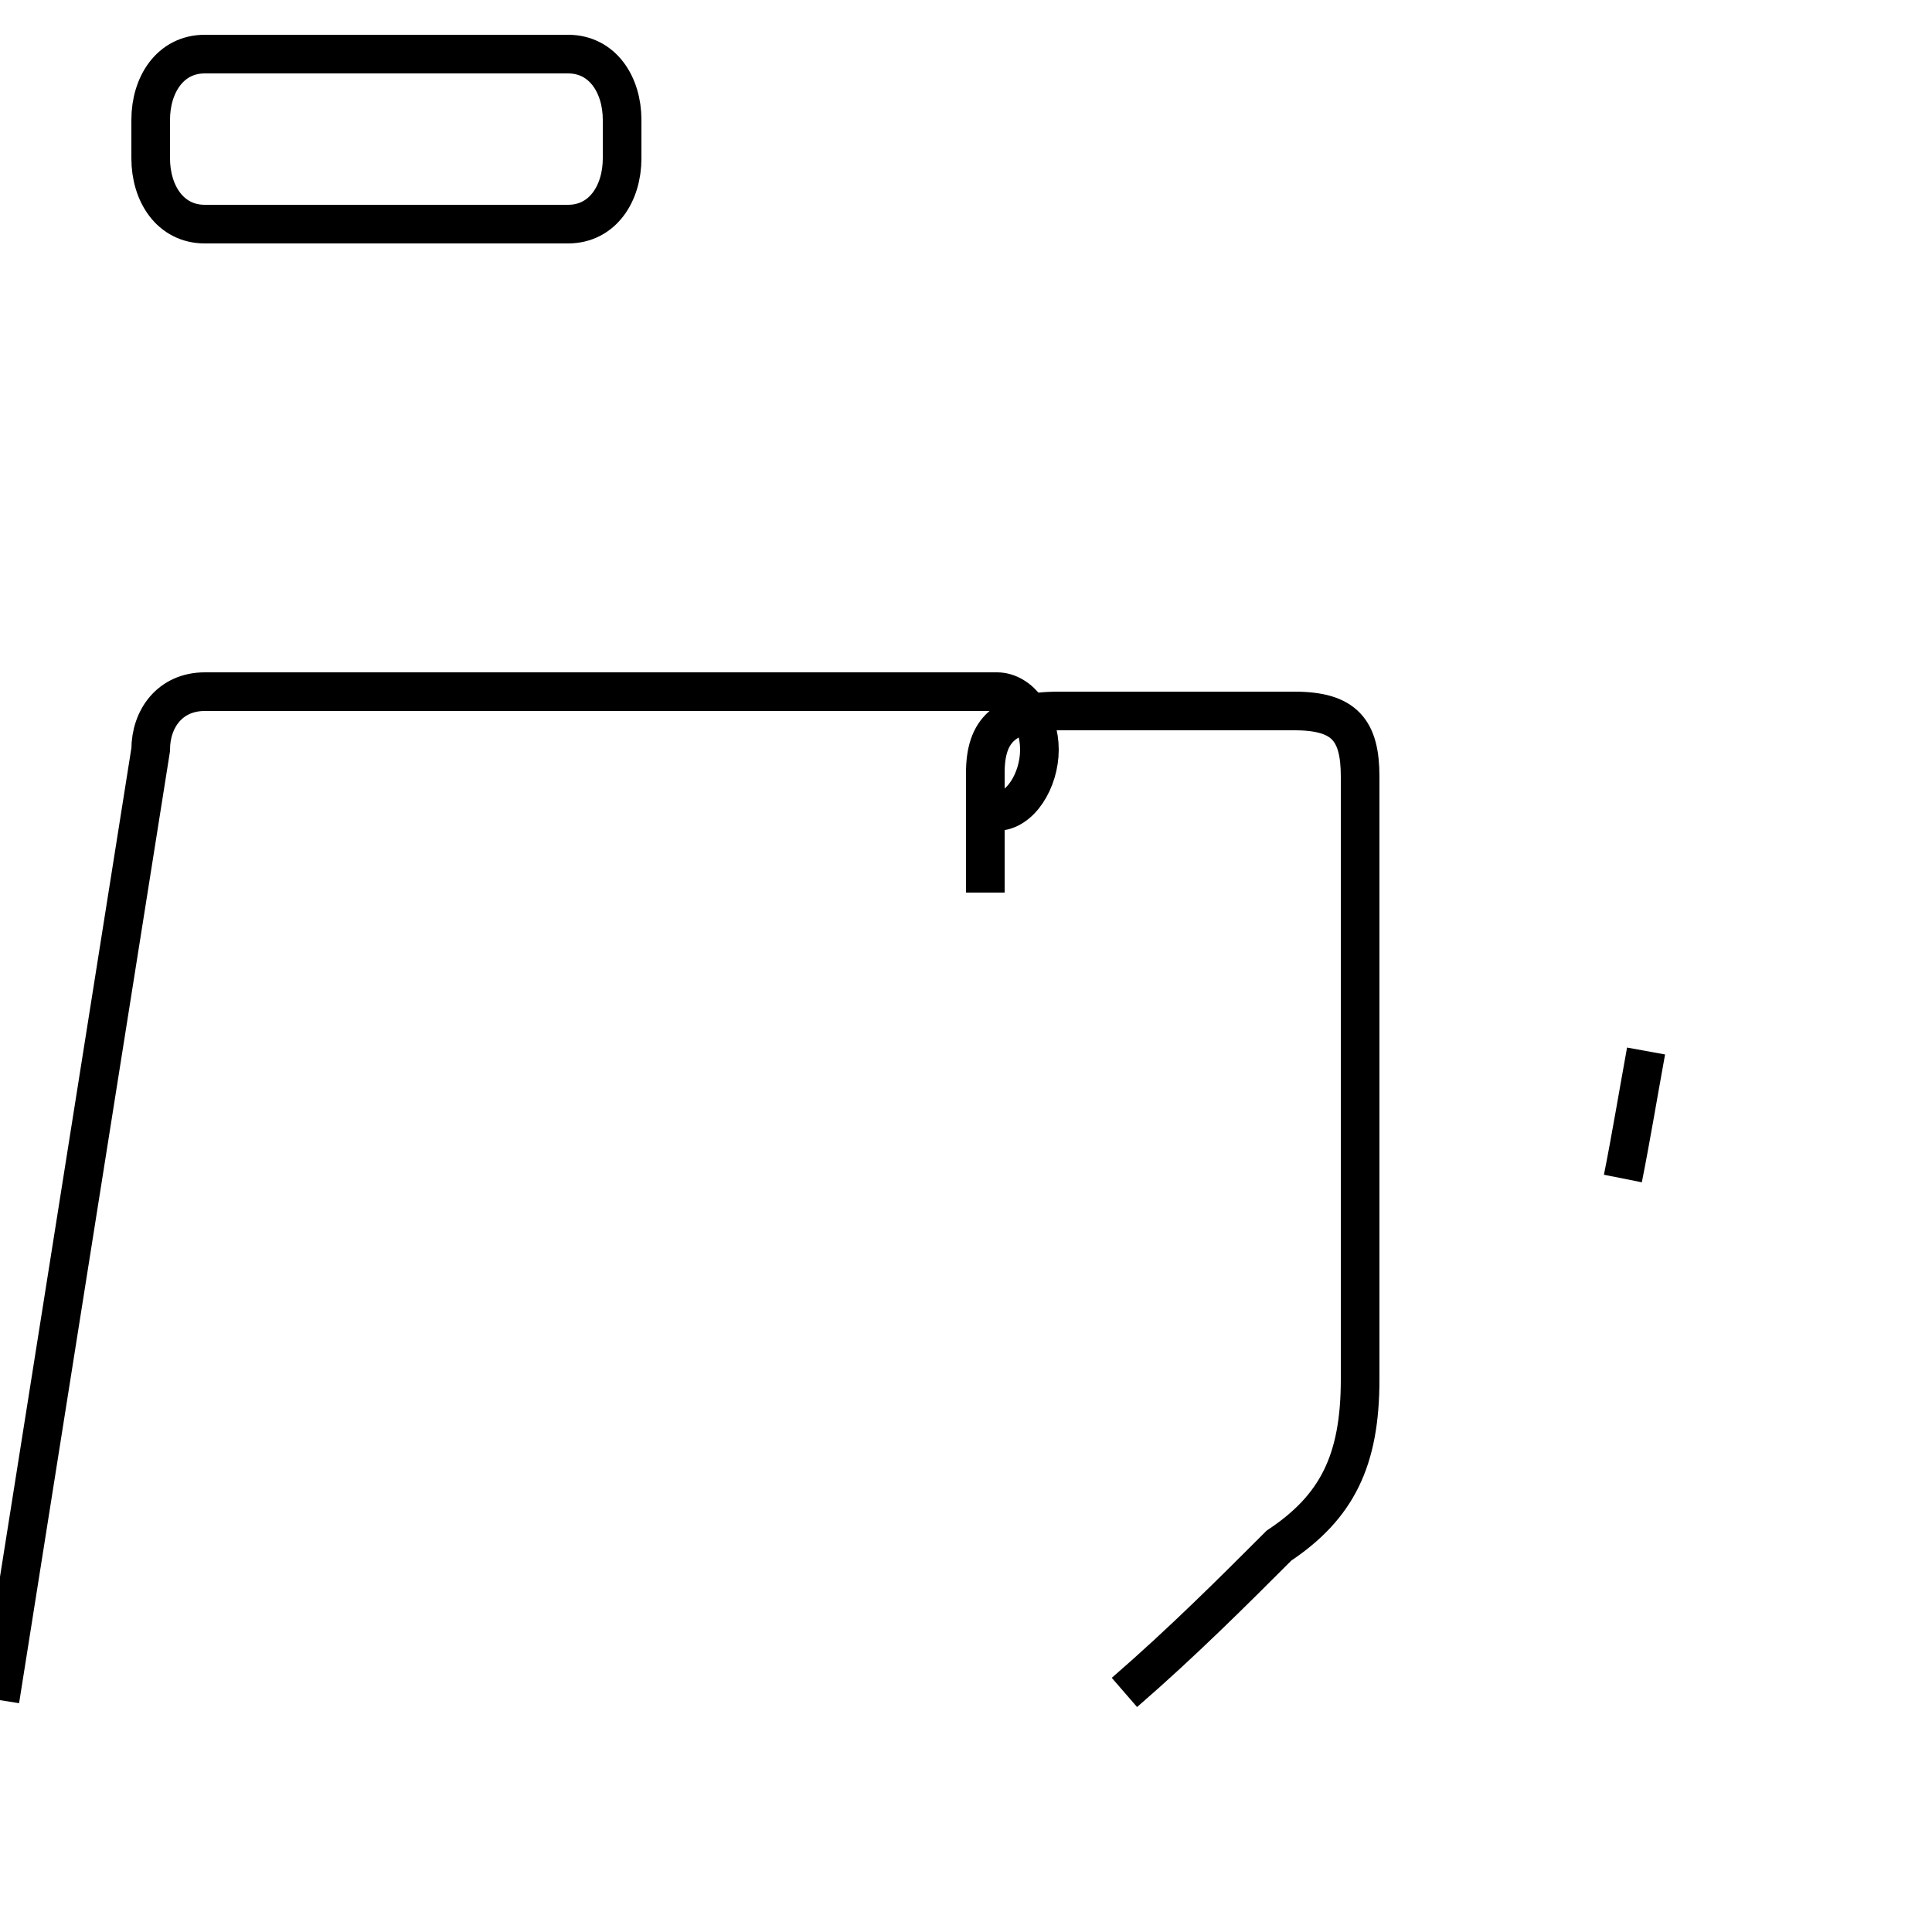 <?xml version='1.0' encoding='utf8'?>
<svg viewBox="0.0 -44.0 50.0 50.0" version="1.1" xmlns="http://www.w3.org/2000/svg">
<rect x="0.0" y="-44.0" width="50.0" height="50.0" fill="#808080" stroke="none"/>
<rect x="-1000" y="-1000" width="2000" height="2000" stroke="white" fill="white"/>
<g style="fill:none; stroke:#000000;  stroke-width:1">
<path d="M 42.0 13.5 C 42.2 14.5 42.4 15.7 42.6 16.8 M 25.5 20.9 L 25.5 24.0 C 25.5 25.1 26.0 25.6 27.4 25.6 L 33.5 25.6 C 34.8 25.6 35.2 25.1 35.2 23.9 L 35.2 8.3 C 35.2 6.2 34.6 5.0 33.1 4.0 C 31.9 2.8 30.6 1.5 29.1 0.2 M 14.7 38.2 C 15.6 38.2 16.1 39.0 16.1 39.9 L 16.1 40.9 C 16.1 41.8 15.6 42.6 14.7 42.6 L 5.3 42.6 C 4.4 42.6 3.9 41.8 3.9 40.9 L 3.9 39.9 C 3.9 39.0 4.4 38.2 5.3 38.2 Z M 25.8 23.0 C 26.4 23.0 26.9 23.8 26.9 24.6 C 26.9 25.4 26.4 26.1 25.8 26.1 L 5.3 26.1 C 4.4 26.1 3.9 25.4 3.9 24.6 C  0 00  0 00 0 00  " transform="scale(1, -1)" />
</g>
</svg>